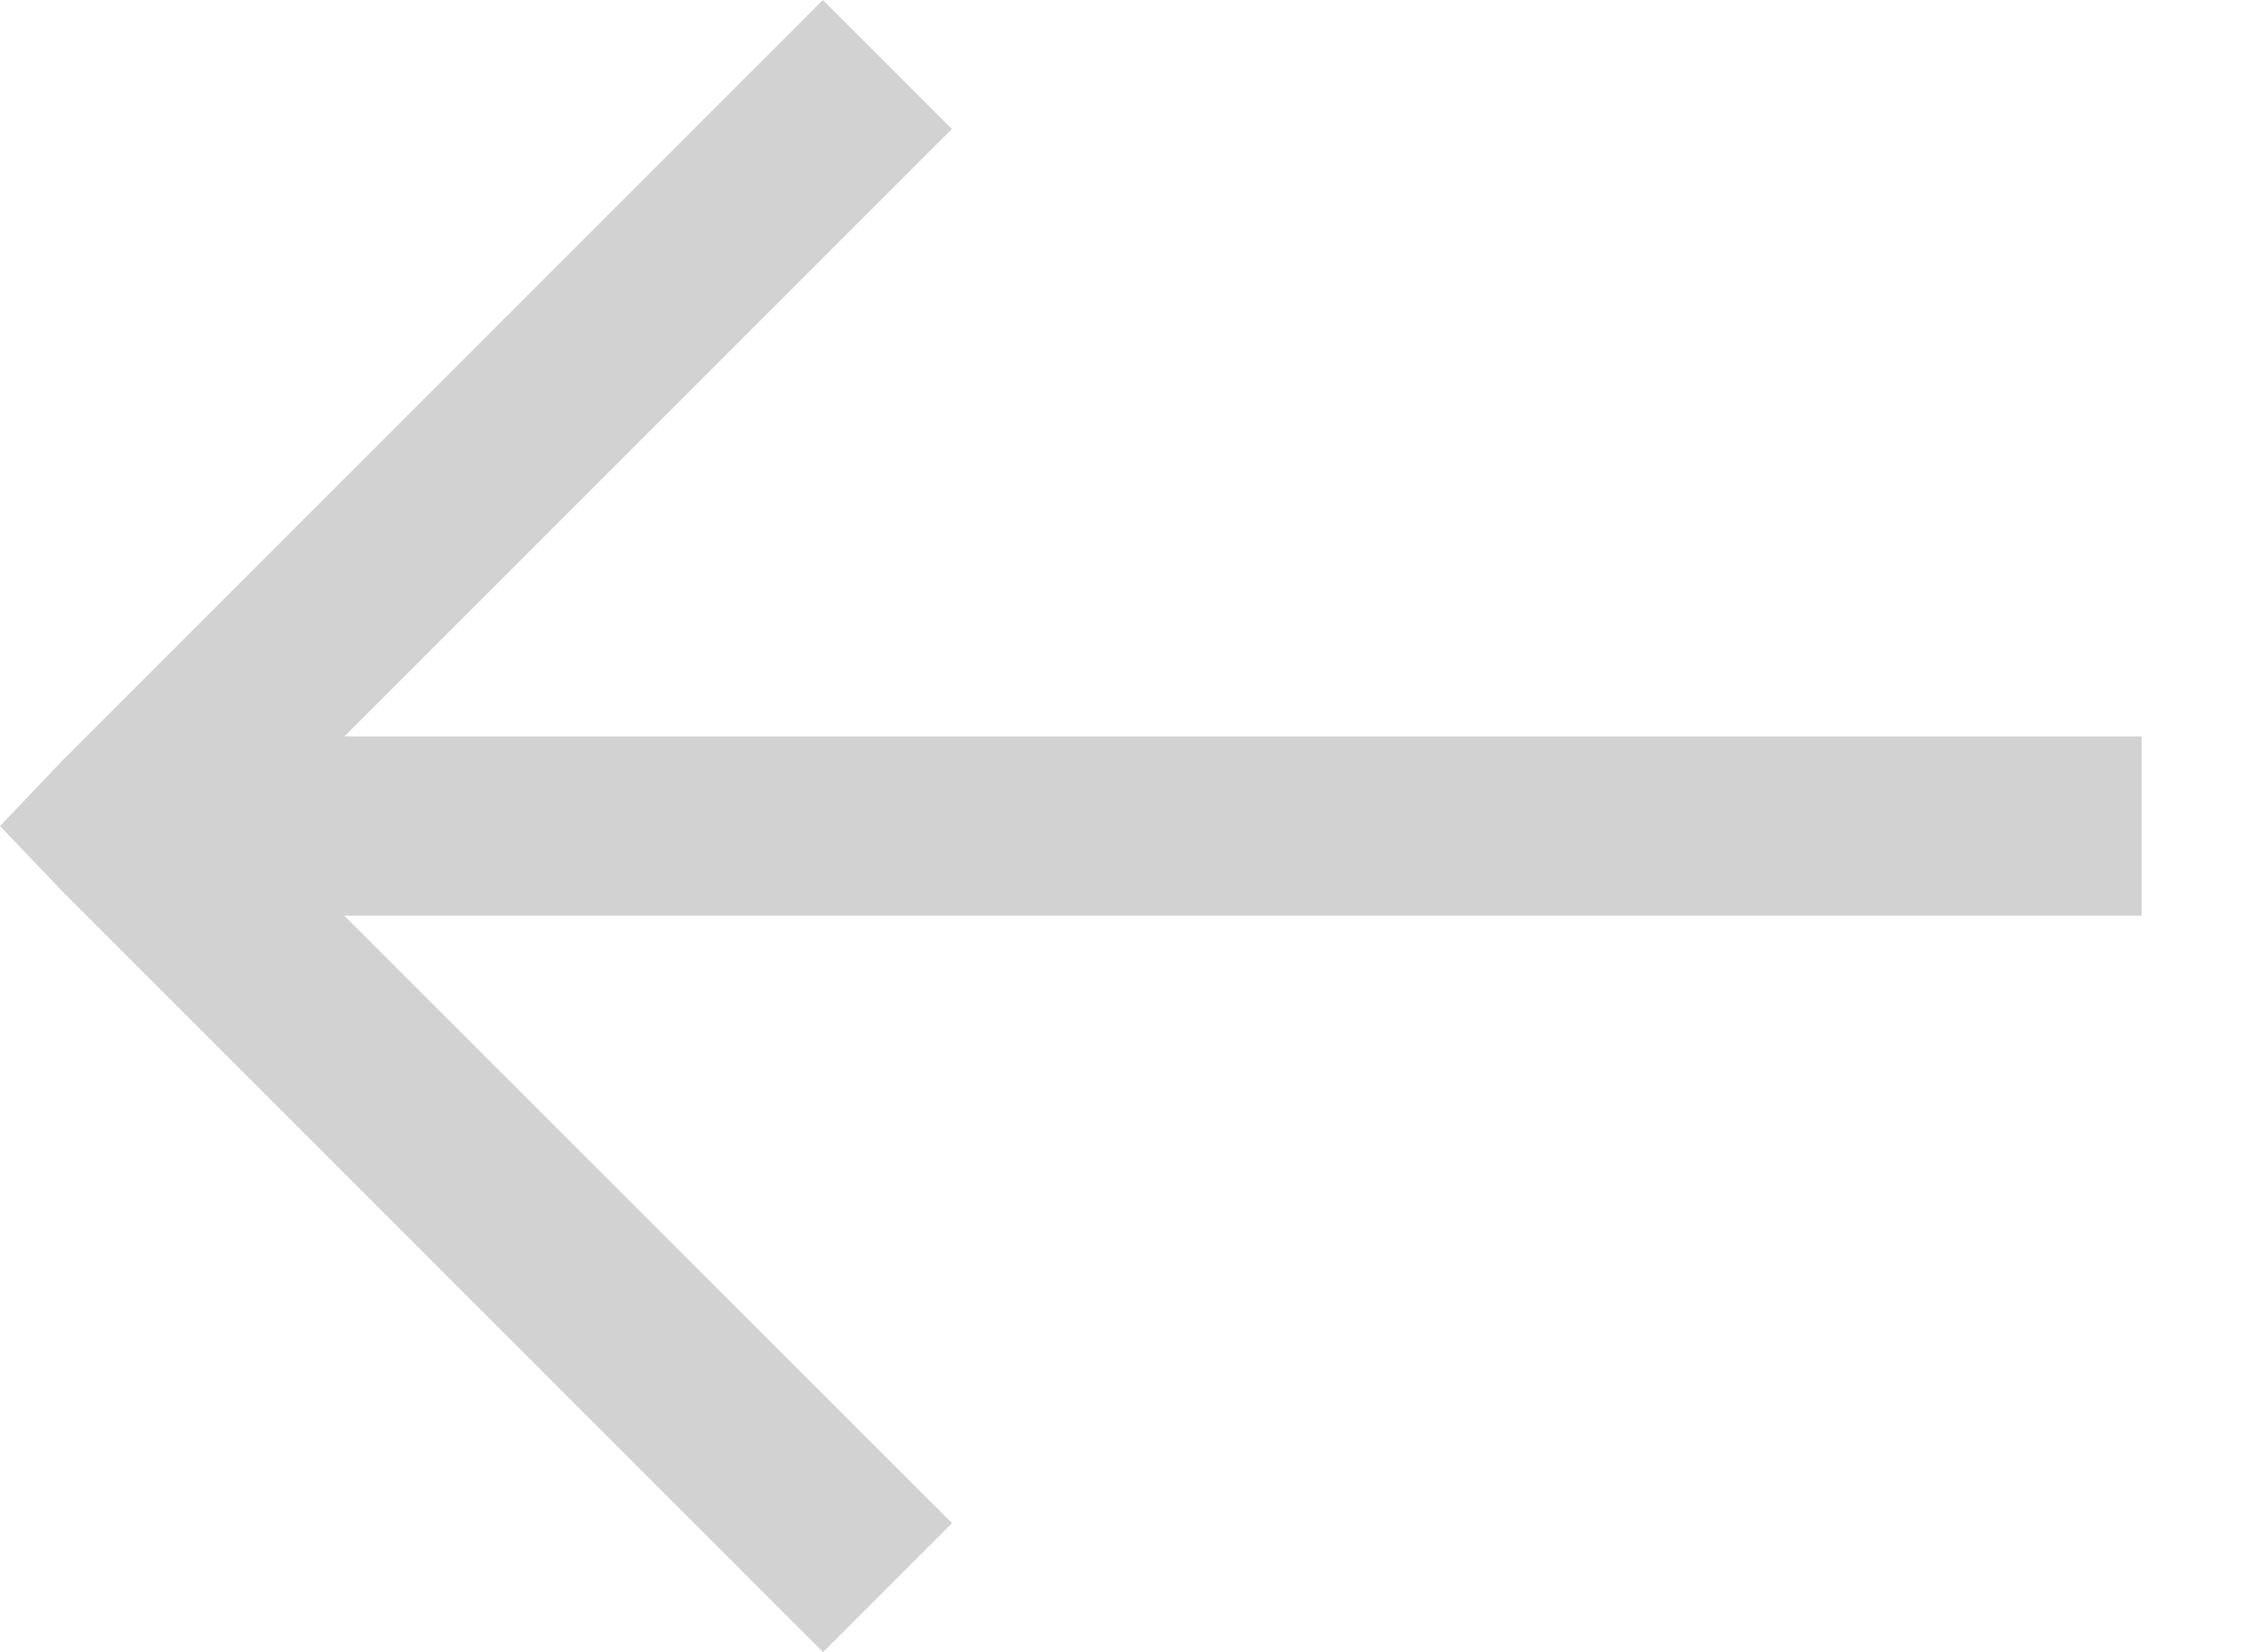 <svg xmlns="http://www.w3.org/2000/svg" width="19" height="14"><path fill="#D2D2D2" fill-rule="evenodd" d="M6.974 0L.521 6.453 0 7l.522.547L6.975 14l1.093-1.093-5.151-5.148H18.15V6.241H2.918l5.149-5.148L6.973 0z"/></svg>